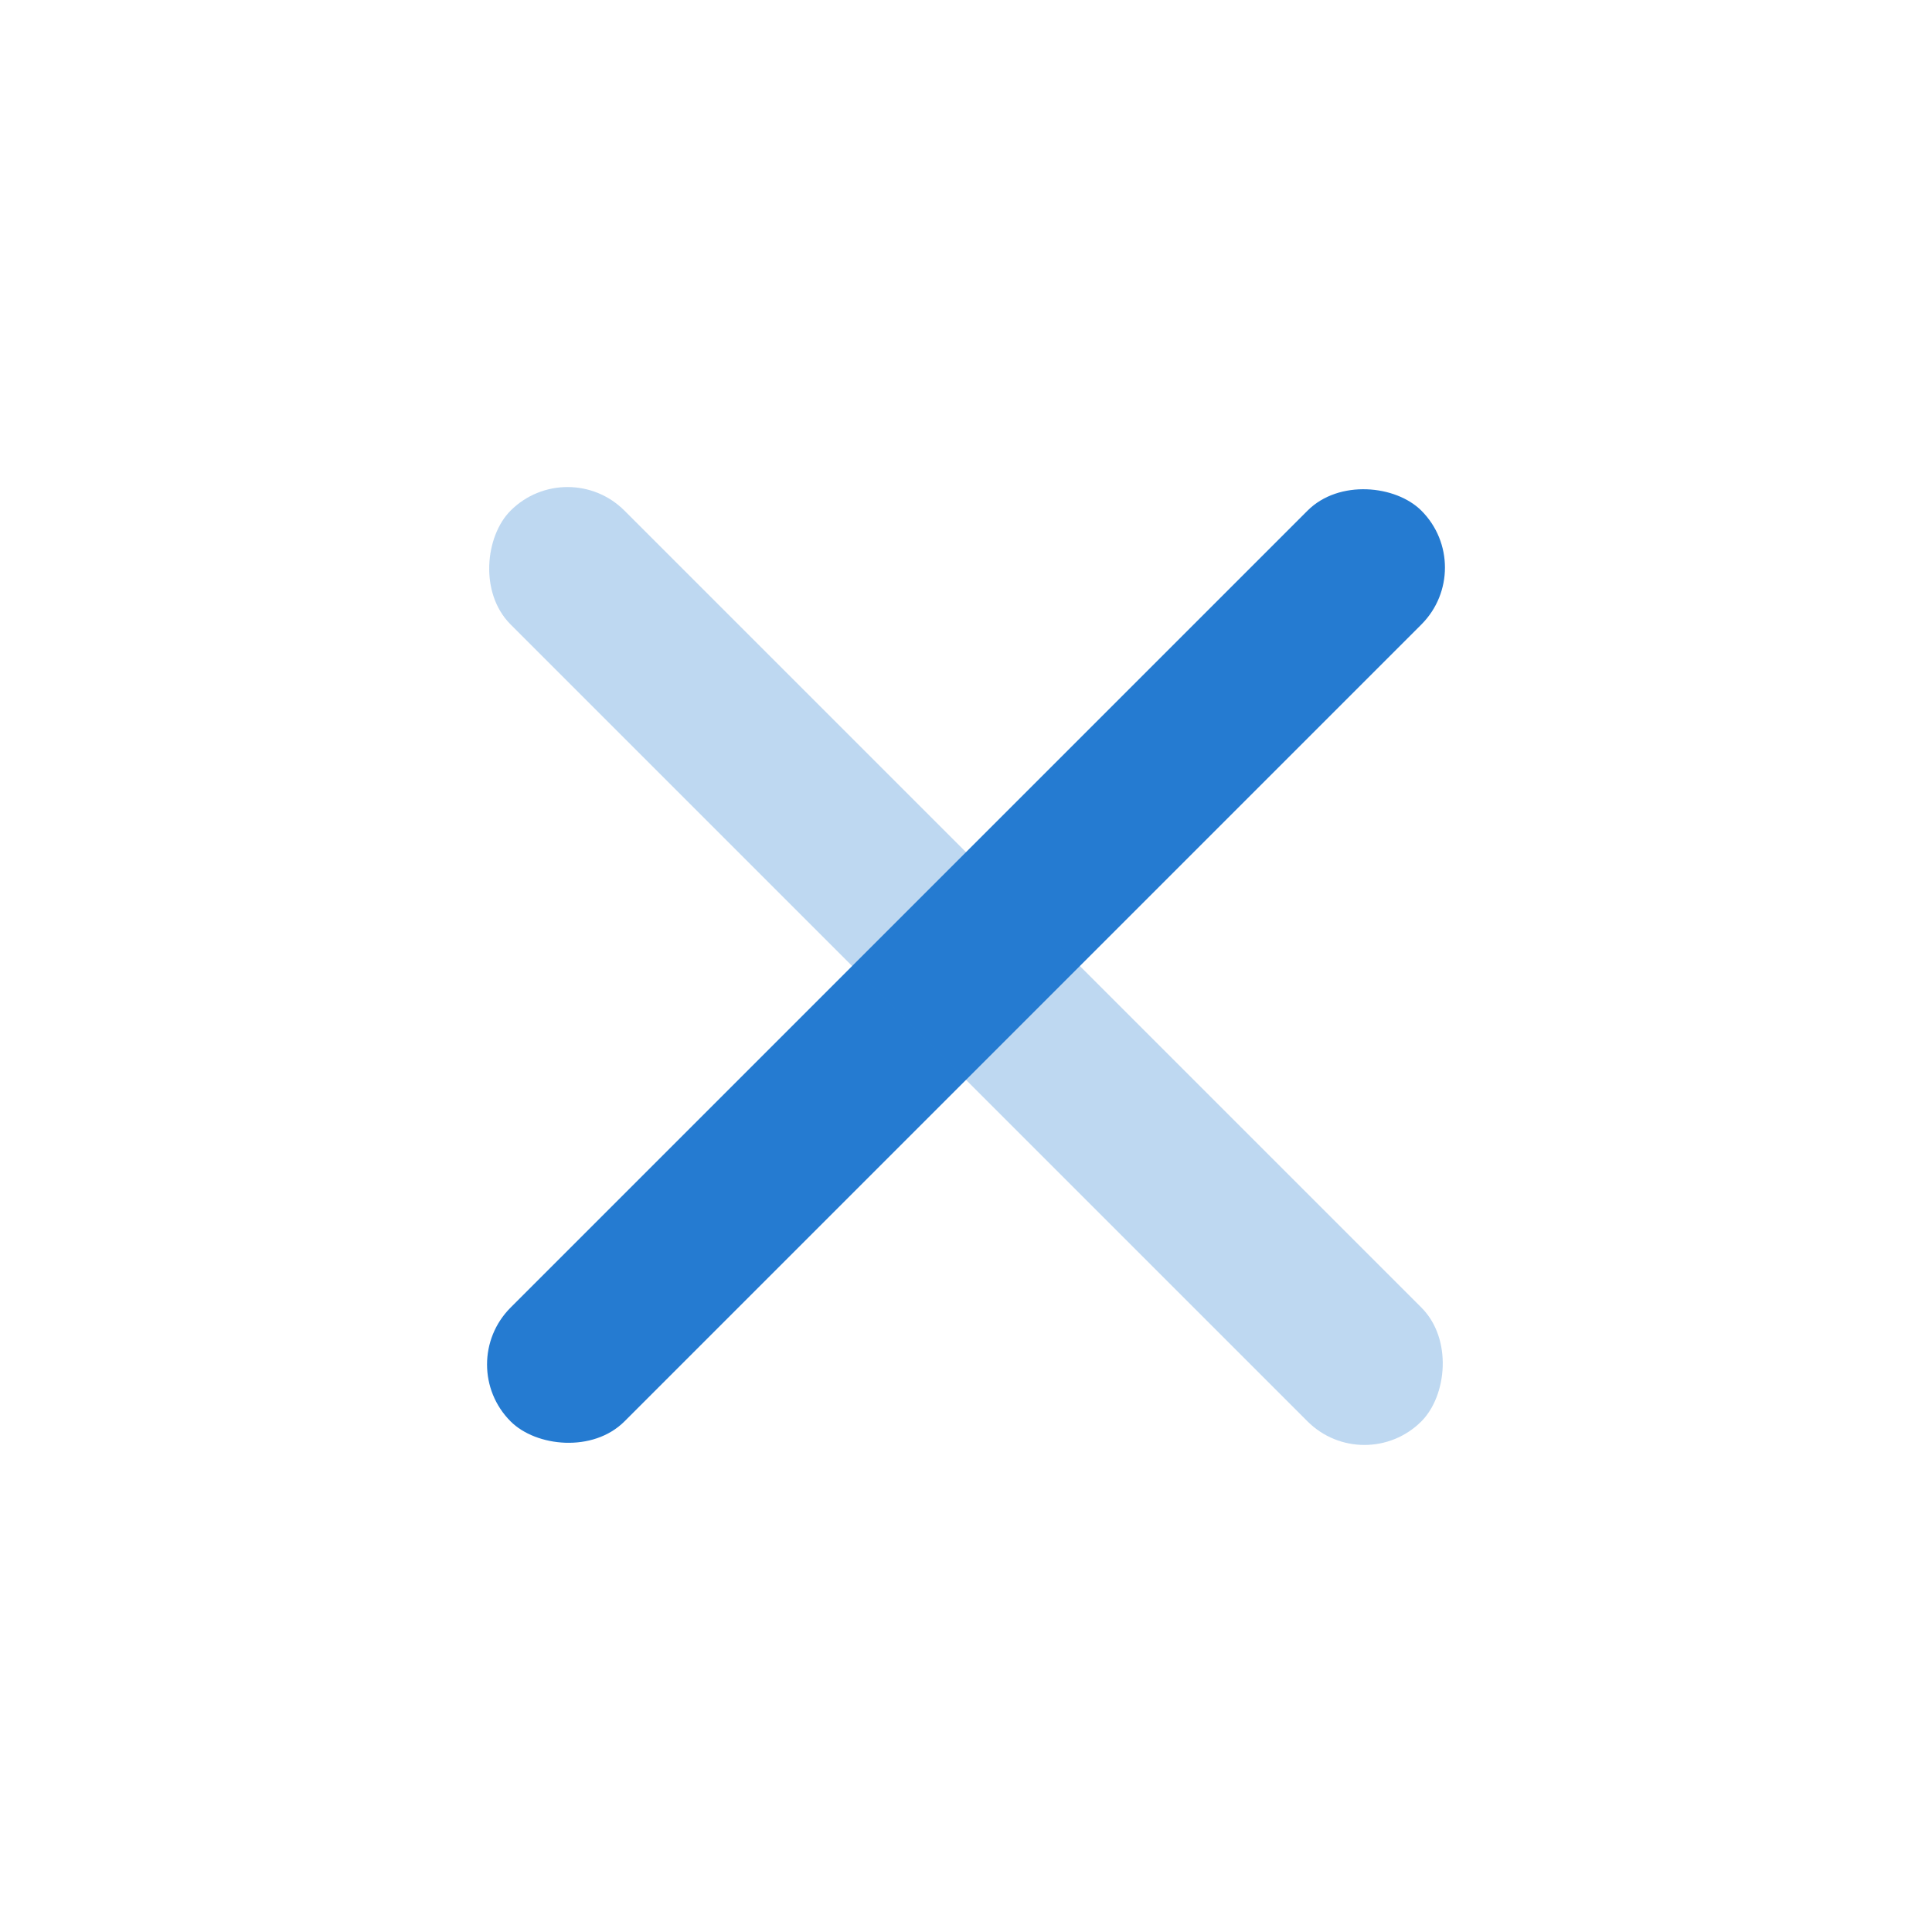 <svg width="24" height="24" viewBox="0 0 24 24" fill="none" xmlns="http://www.w3.org/2000/svg">
<rect x="5.636" y="16.95" width="16" height="2" rx="1" transform="rotate(-45 5.636 16.95)" fill="#257BD1"/>
<rect opacity="0.3" x="7.05" y="5.636" width="16" height="2" rx="1" transform="rotate(45 7.05 5.636)" fill="#257BD1"/>
</svg>
